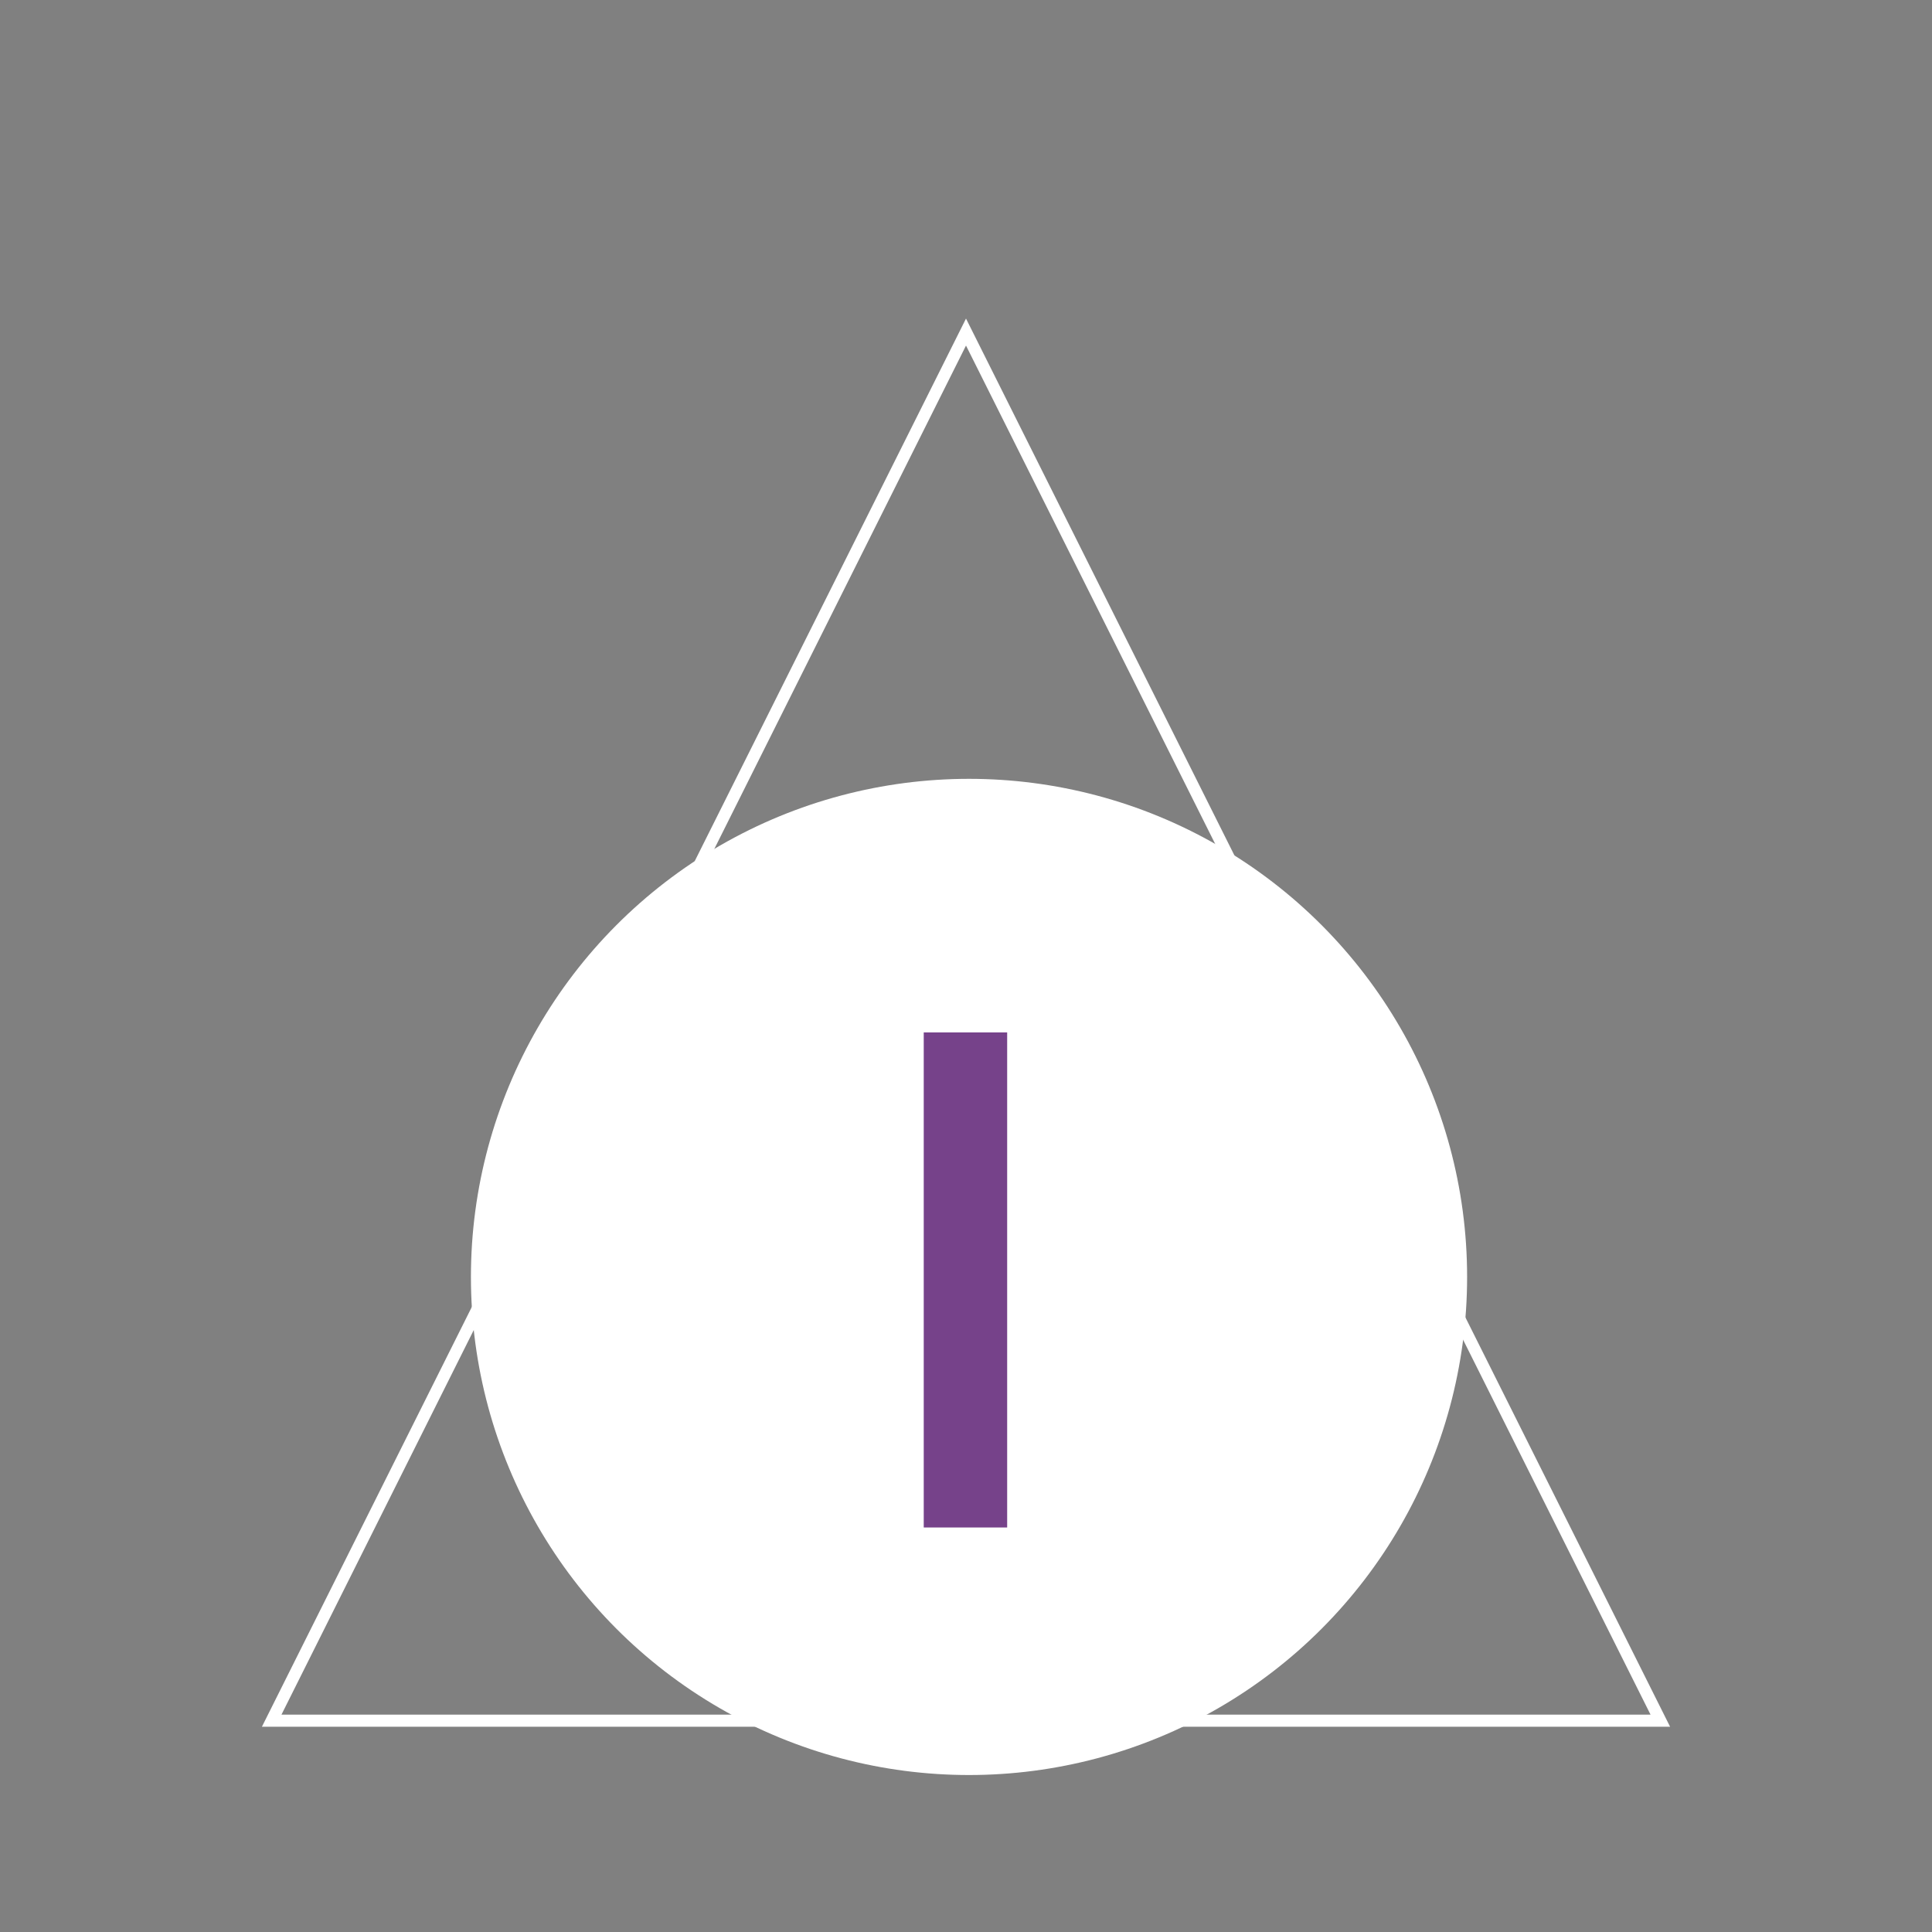 <?xml version="1.0" encoding="UTF-8"?>
<svg width="320px" height="320px" viewBox="0 0 320 320" version="1.1" xmlns="http://www.w3.org/2000/svg" xmlns:xlink="http://www.w3.org/1999/xlink">
    <rect x="0" y="0" width="320" height="320" fill="#808080" stroke="none"/>
    <!-- Generator: Sketch 41.2 (35397) - http://www.bohemiancoding.com/sketch -->
    <title>Artboard</title>
    <desc>Created with Sketch.</desc>
    <defs></defs>
    <g id="Page-1" stroke="none" stroke-width="1" fill="none" fill-rule="evenodd">
        <g id="Artboard">
            <polygon id="Triangle" stroke="#FFFFFF" stroke-width="2" points="160 55 275 285 45 285"></polygon>
            <circle id="Oval" fill="#FFFFFF" cx="160.5" cy="211.5" r="82.5"></circle>
            <polygon id="1" fill="#76428A" points="153 187.91 153 171 166.818 171 166.818 253 153 253"></polygon>
        </g>
    </g>
</svg>